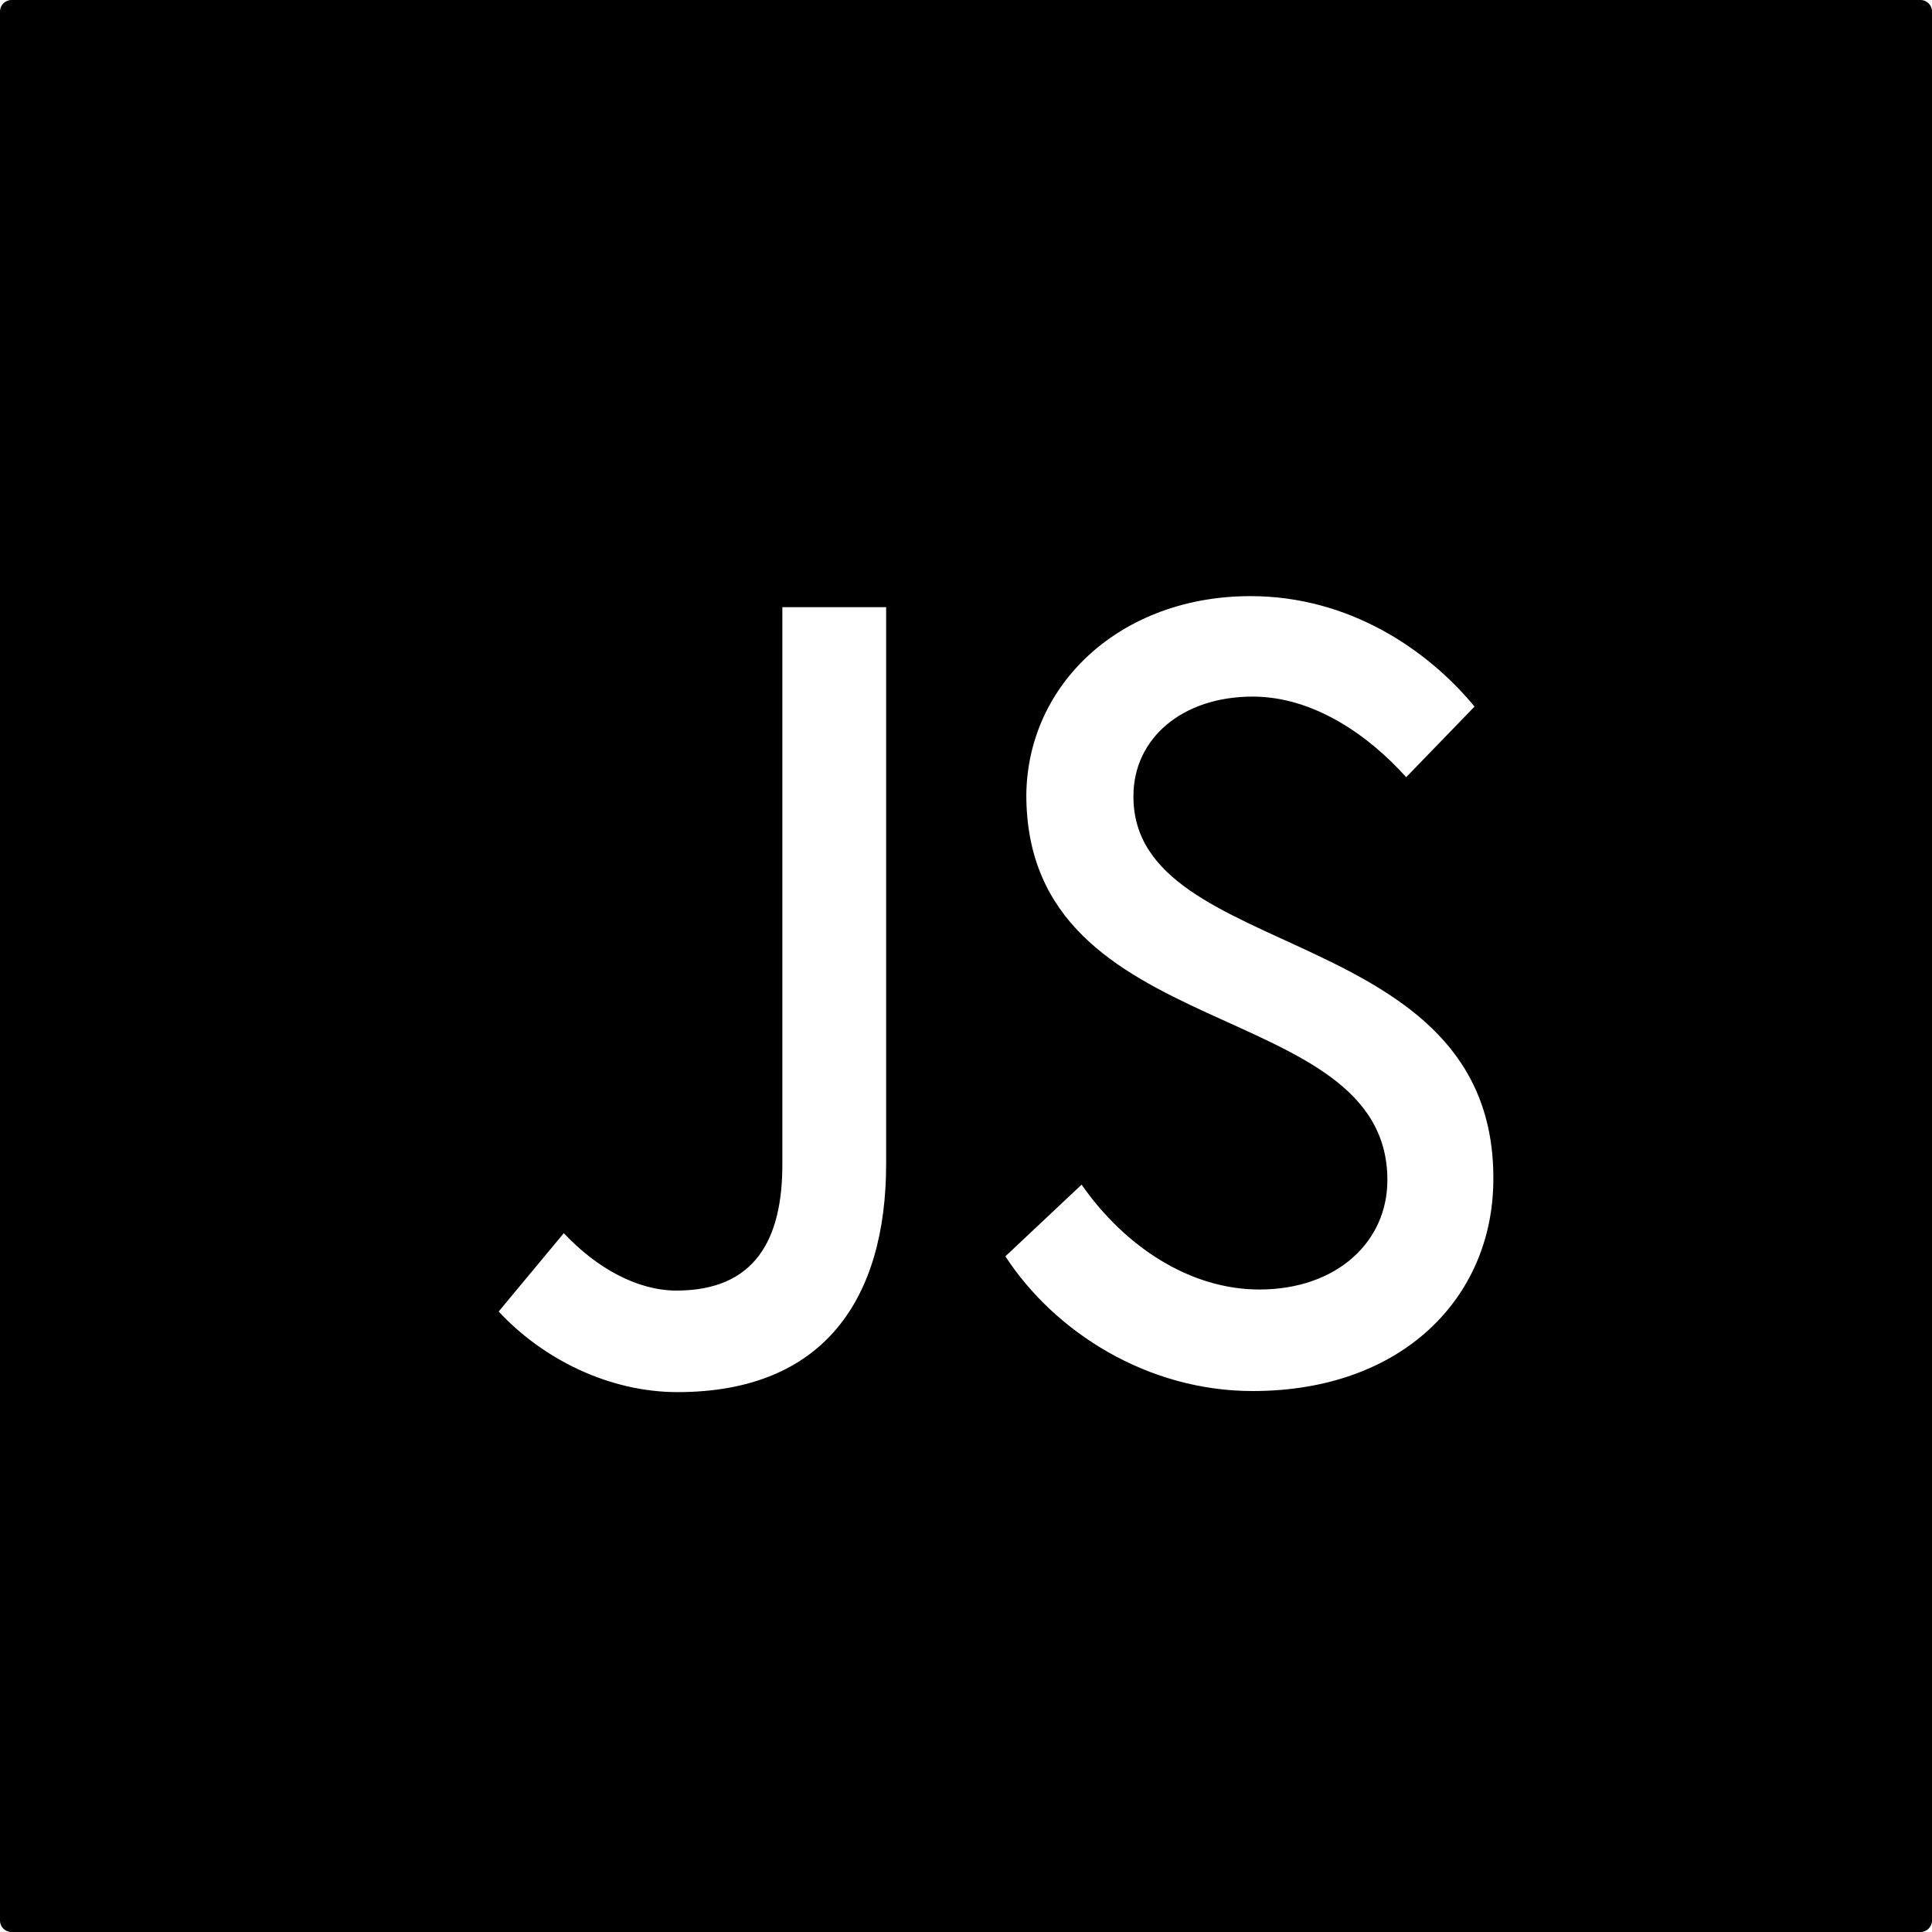 <?xml version="1.0" encoding="UTF-8"?>
<svg width="1em" height="1em" viewBox="0 0 18 18" version="1.1" xmlns="http://www.w3.org/2000/svg" xmlns:xlink="http://www.w3.org/1999/xlink">
    <!-- Generator: Sketch 53.2 (72643) - https://sketchapp.com -->
    <title>js</title>
    <desc>Created with Sketch.</desc>
    <g id="js" stroke="none" stroke-width="1" fill="none" fill-rule="evenodd">
        <path d="M0.107,0 L17.893,0 C17.952,0 18,0.048 18,0.107 L18,17.893 C18,17.952 17.952,18 17.893,18 L0.107,18 C0.048,18 0,17.952 0,17.893 L0,0.107 C0,0.048 0.048,0 0.107,0 Z M6.312,12.97 C7.68,12.97 8.256,12.096 8.256,10.841 L8.256,5.657 L7.289,5.657 L7.289,10.851 C7.289,11.551 7.032,12.024 6.302,12.024 C5.942,12.024 5.561,11.818 5.253,11.489 L4.646,12.219 C5.057,12.662 5.674,12.97 6.312,12.97 Z M11.671,12.96 C13.07,12.96 13.903,12.086 13.913,11.006 C13.944,8.578 10.55,8.979 10.56,7.416 C10.56,6.881 11.013,6.49 11.671,6.49 C12.237,6.49 12.751,6.85 13.101,7.241 L13.738,6.583 C13.296,6.048 12.566,5.554 11.65,5.554 C10.447,5.554 9.573,6.367 9.562,7.406 C9.562,9.761 12.926,9.267 12.926,10.995 C12.926,11.571 12.453,12.014 11.733,12.014 C11.085,12.014 10.478,11.613 10.077,11.037 L9.367,11.705 C9.83,12.415 10.694,12.96 11.671,12.96 Z" id="Shape" fill="currentColor" fill-rule="nonzero"></path>
    </g>
</svg>